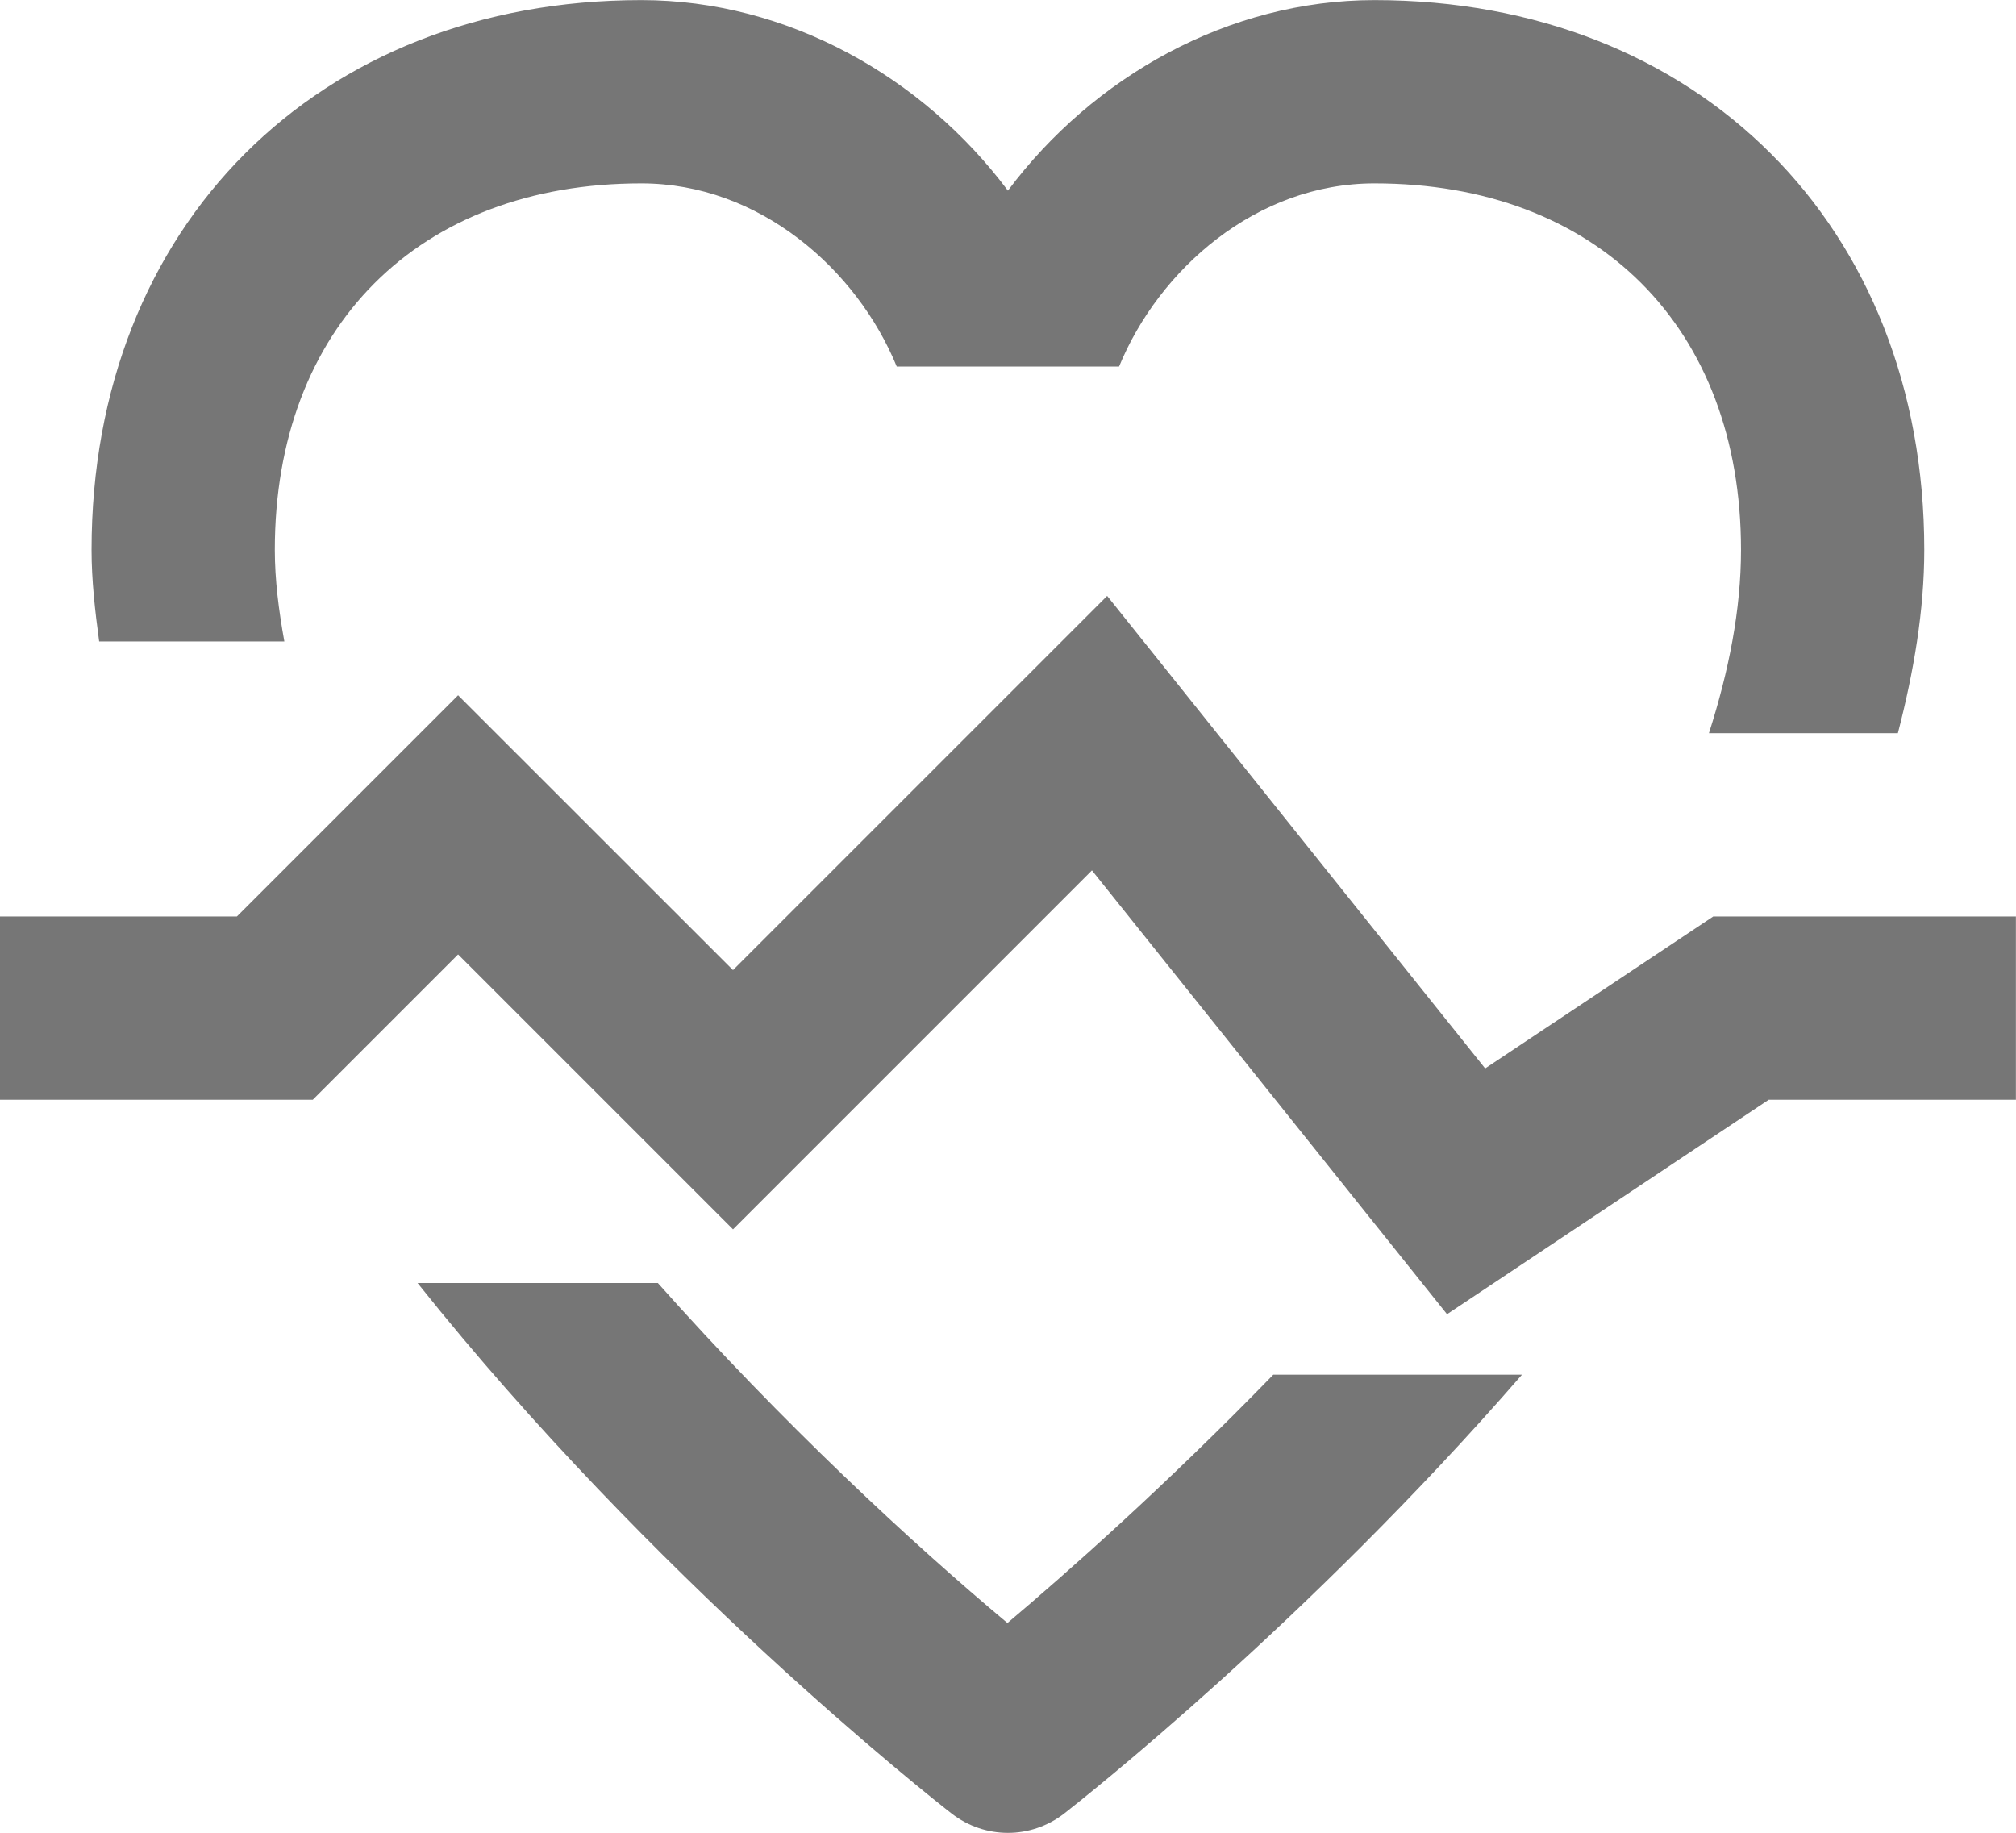 <?xml version="1.0" encoding="UTF-8"?>
<svg width="22px" height="20px" viewBox="0 0 22 20" version="1.1" xmlns="http://www.w3.org/2000/svg" xmlns:xlink="http://www.w3.org/1999/xlink">
    <!-- Generator: Sketch 42 (36781) - http://www.bohemiancoding.com/sketch -->
    <title>Fill 807 + Fill 808 + Fill 809</title>
    <desc>Created with Sketch.</desc>
    <defs></defs>
    <g id="Page-1" stroke="none" stroke-width="1" fill="none" fill-rule="evenodd">
        <g id="Line-Icons" transform="translate(-433, -1345)" fill="#767676">
            <g id="Fill-807-+-Fill-808-+-Fill-809" transform="translate(432, 1345)">
                <path d="M11.994,17.711 C10.956,16.844 9.536,15.527 8.179,14.001 L5.557,14.001 C8.121,17.22 11.165,19.62 11.385,19.79 C11.565,19.93 11.782,20.001 11.999,20.001 C12.216,20.001 12.432,19.93 12.613,19.79 C12.809,19.637 15.26,17.706 17.609,15.001 L14.895,15.001 C13.728,16.203 12.64,17.166 11.994,17.711" id="Fill-807"></path>
                <path d="M4.103,7 C4.042,6.662 3.999,6.327 3.999,6 C3.999,3.571 5.569,2.001 7.999,2.001 C9.288,2.001 10.351,2.939 10.786,4 L13.212,4 C13.647,2.939 14.71,2.001 15.999,2.001 C18.429,2.001 19.999,3.571 19.999,6 C19.999,6.654 19.866,7.324 19.649,8.001 L21.711,8.001 C21.884,7.332 21.999,6.663 21.999,6 C21.999,2.467 19.532,0.001 15.999,0.001 C14.405,0.001 12.928,0.838 11.999,2.08 C11.07,0.838 9.593,0.001 7.999,0.001 C4.466,0.001 1.999,2.467 1.999,6 C1.999,6.332 2.037,6.667 2.082,7 L4.103,7 Z" id="Fill-808"></path>
                <polygon id="Fill-809" points="19.696 10.001 17.207 11.659 13.082 6.503 8.999 10.586 5.999 7.587 3.585 10.001 0.999 10.001 0.999 12.001 4.413 12.001 5.999 10.415 8.999 13.415 12.916 9.498 16.791 14.341 20.301 12.001 22.999 12.001 22.999 10.001"></polygon>
            </g>
        </g>
    </g>
</svg>